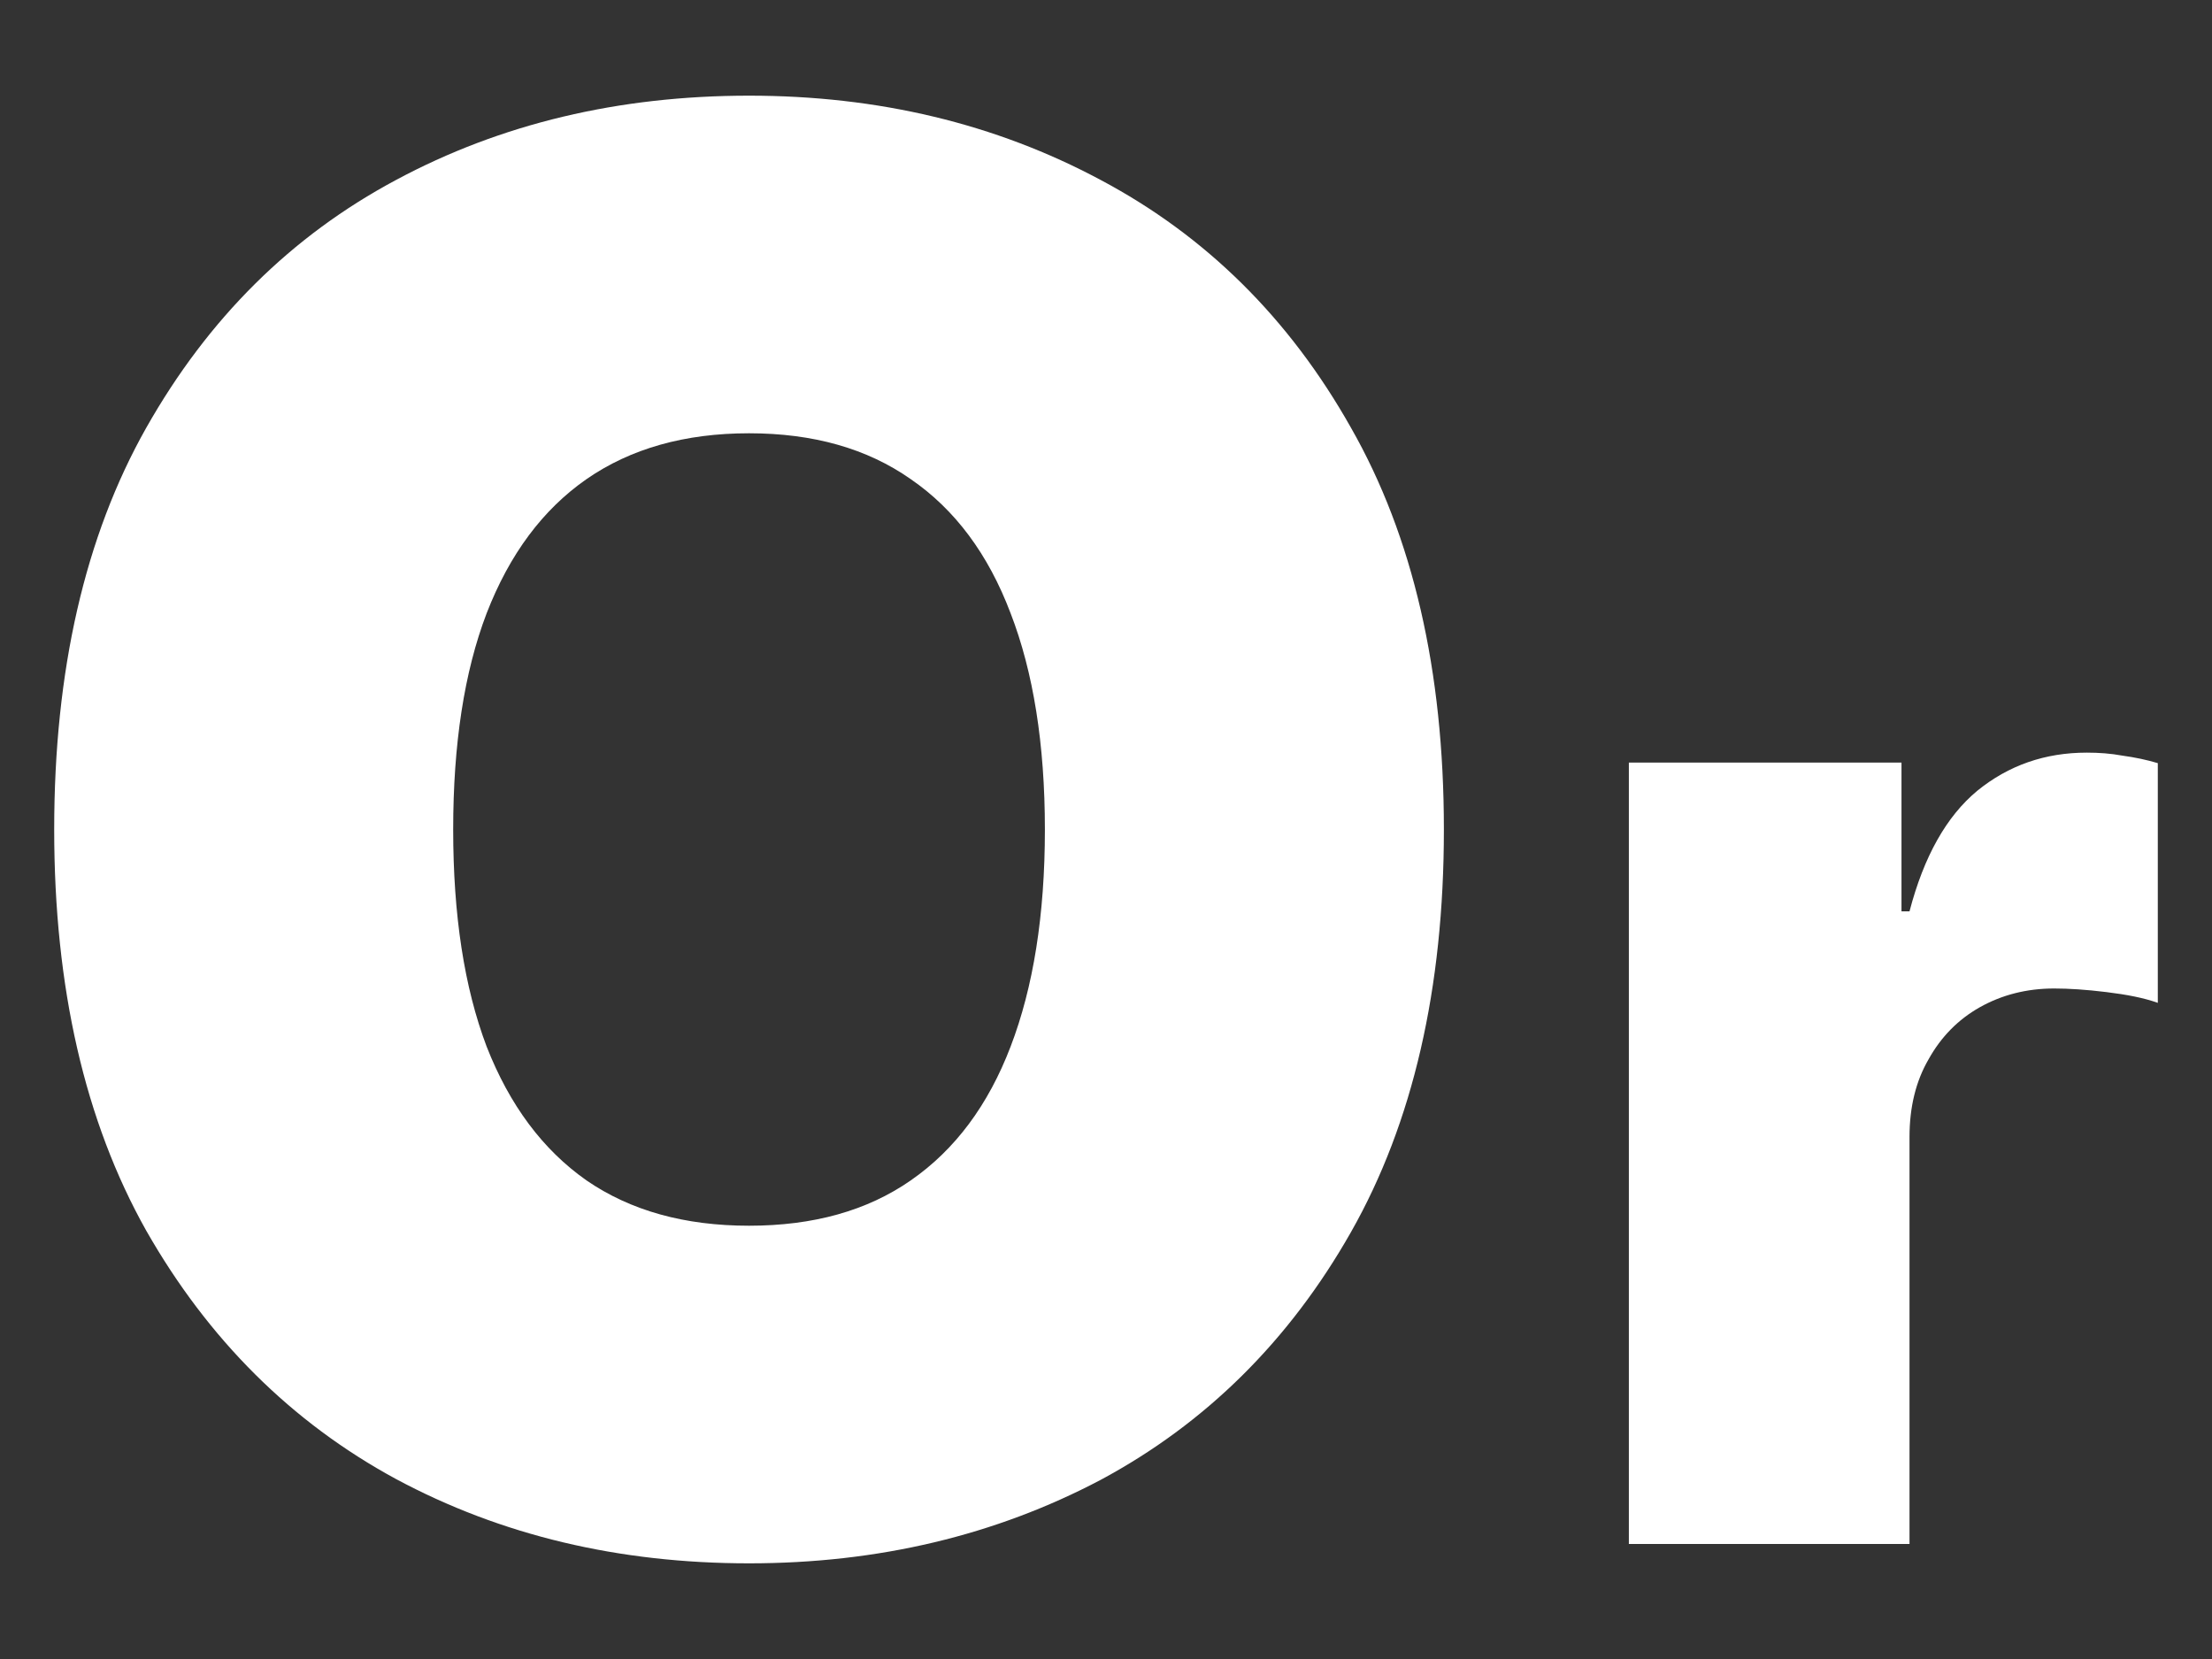 <svg width="8" height="6" viewBox="0 0 8 6" fill="none" xmlns="http://www.w3.org/2000/svg">
<rect x="0" y="0" width="8" height="6" fill="#333333" stroke="none"/>
<path d="M5.891 5.584V2.758H6.877V3.296H6.906C6.958 3.097 7.04 2.952 7.151 2.86C7.264 2.768 7.396 2.722 7.547 2.722C7.591 2.722 7.634 2.725 7.677 2.733C7.721 2.739 7.764 2.748 7.804 2.76V3.627C7.754 3.609 7.692 3.597 7.618 3.588C7.545 3.579 7.482 3.575 7.429 3.575C7.33 3.575 7.24 3.598 7.16 3.643C7.082 3.687 7.02 3.75 6.975 3.831C6.929 3.91 6.906 4.004 6.906 4.112V5.584H5.891Z" fill="white"/>
<path d="M5.222 3C5.222 3.575 5.11 4.061 4.886 4.456C4.663 4.849 4.361 5.148 3.981 5.352C3.6 5.553 3.176 5.654 2.709 5.654C2.238 5.654 1.812 5.553 1.432 5.349C1.054 5.144 0.753 4.844 0.529 4.451C0.307 4.056 0.196 3.572 0.196 3C0.196 2.425 0.307 1.94 0.529 1.547C0.753 1.151 1.054 0.853 1.432 0.651C1.812 0.447 2.238 0.346 2.709 0.346C3.176 0.346 3.6 0.447 3.981 0.651C4.361 0.853 4.663 1.151 4.886 1.547C5.11 1.94 5.222 2.425 5.222 3ZM3.779 3C3.779 2.691 3.737 2.43 3.655 2.218C3.574 2.004 3.454 1.843 3.294 1.733C3.136 1.622 2.941 1.567 2.709 1.567C2.477 1.567 2.281 1.622 2.121 1.733C1.963 1.843 1.843 2.004 1.76 2.218C1.679 2.43 1.639 2.691 1.639 3C1.639 3.31 1.679 3.571 1.76 3.785C1.843 3.997 1.963 4.158 2.121 4.269C2.281 4.379 2.477 4.433 2.709 4.433C2.941 4.433 3.136 4.379 3.294 4.269C3.454 4.158 3.574 3.997 3.655 3.785C3.737 3.571 3.779 3.31 3.779 3Z" fill="white"/>
</svg>

